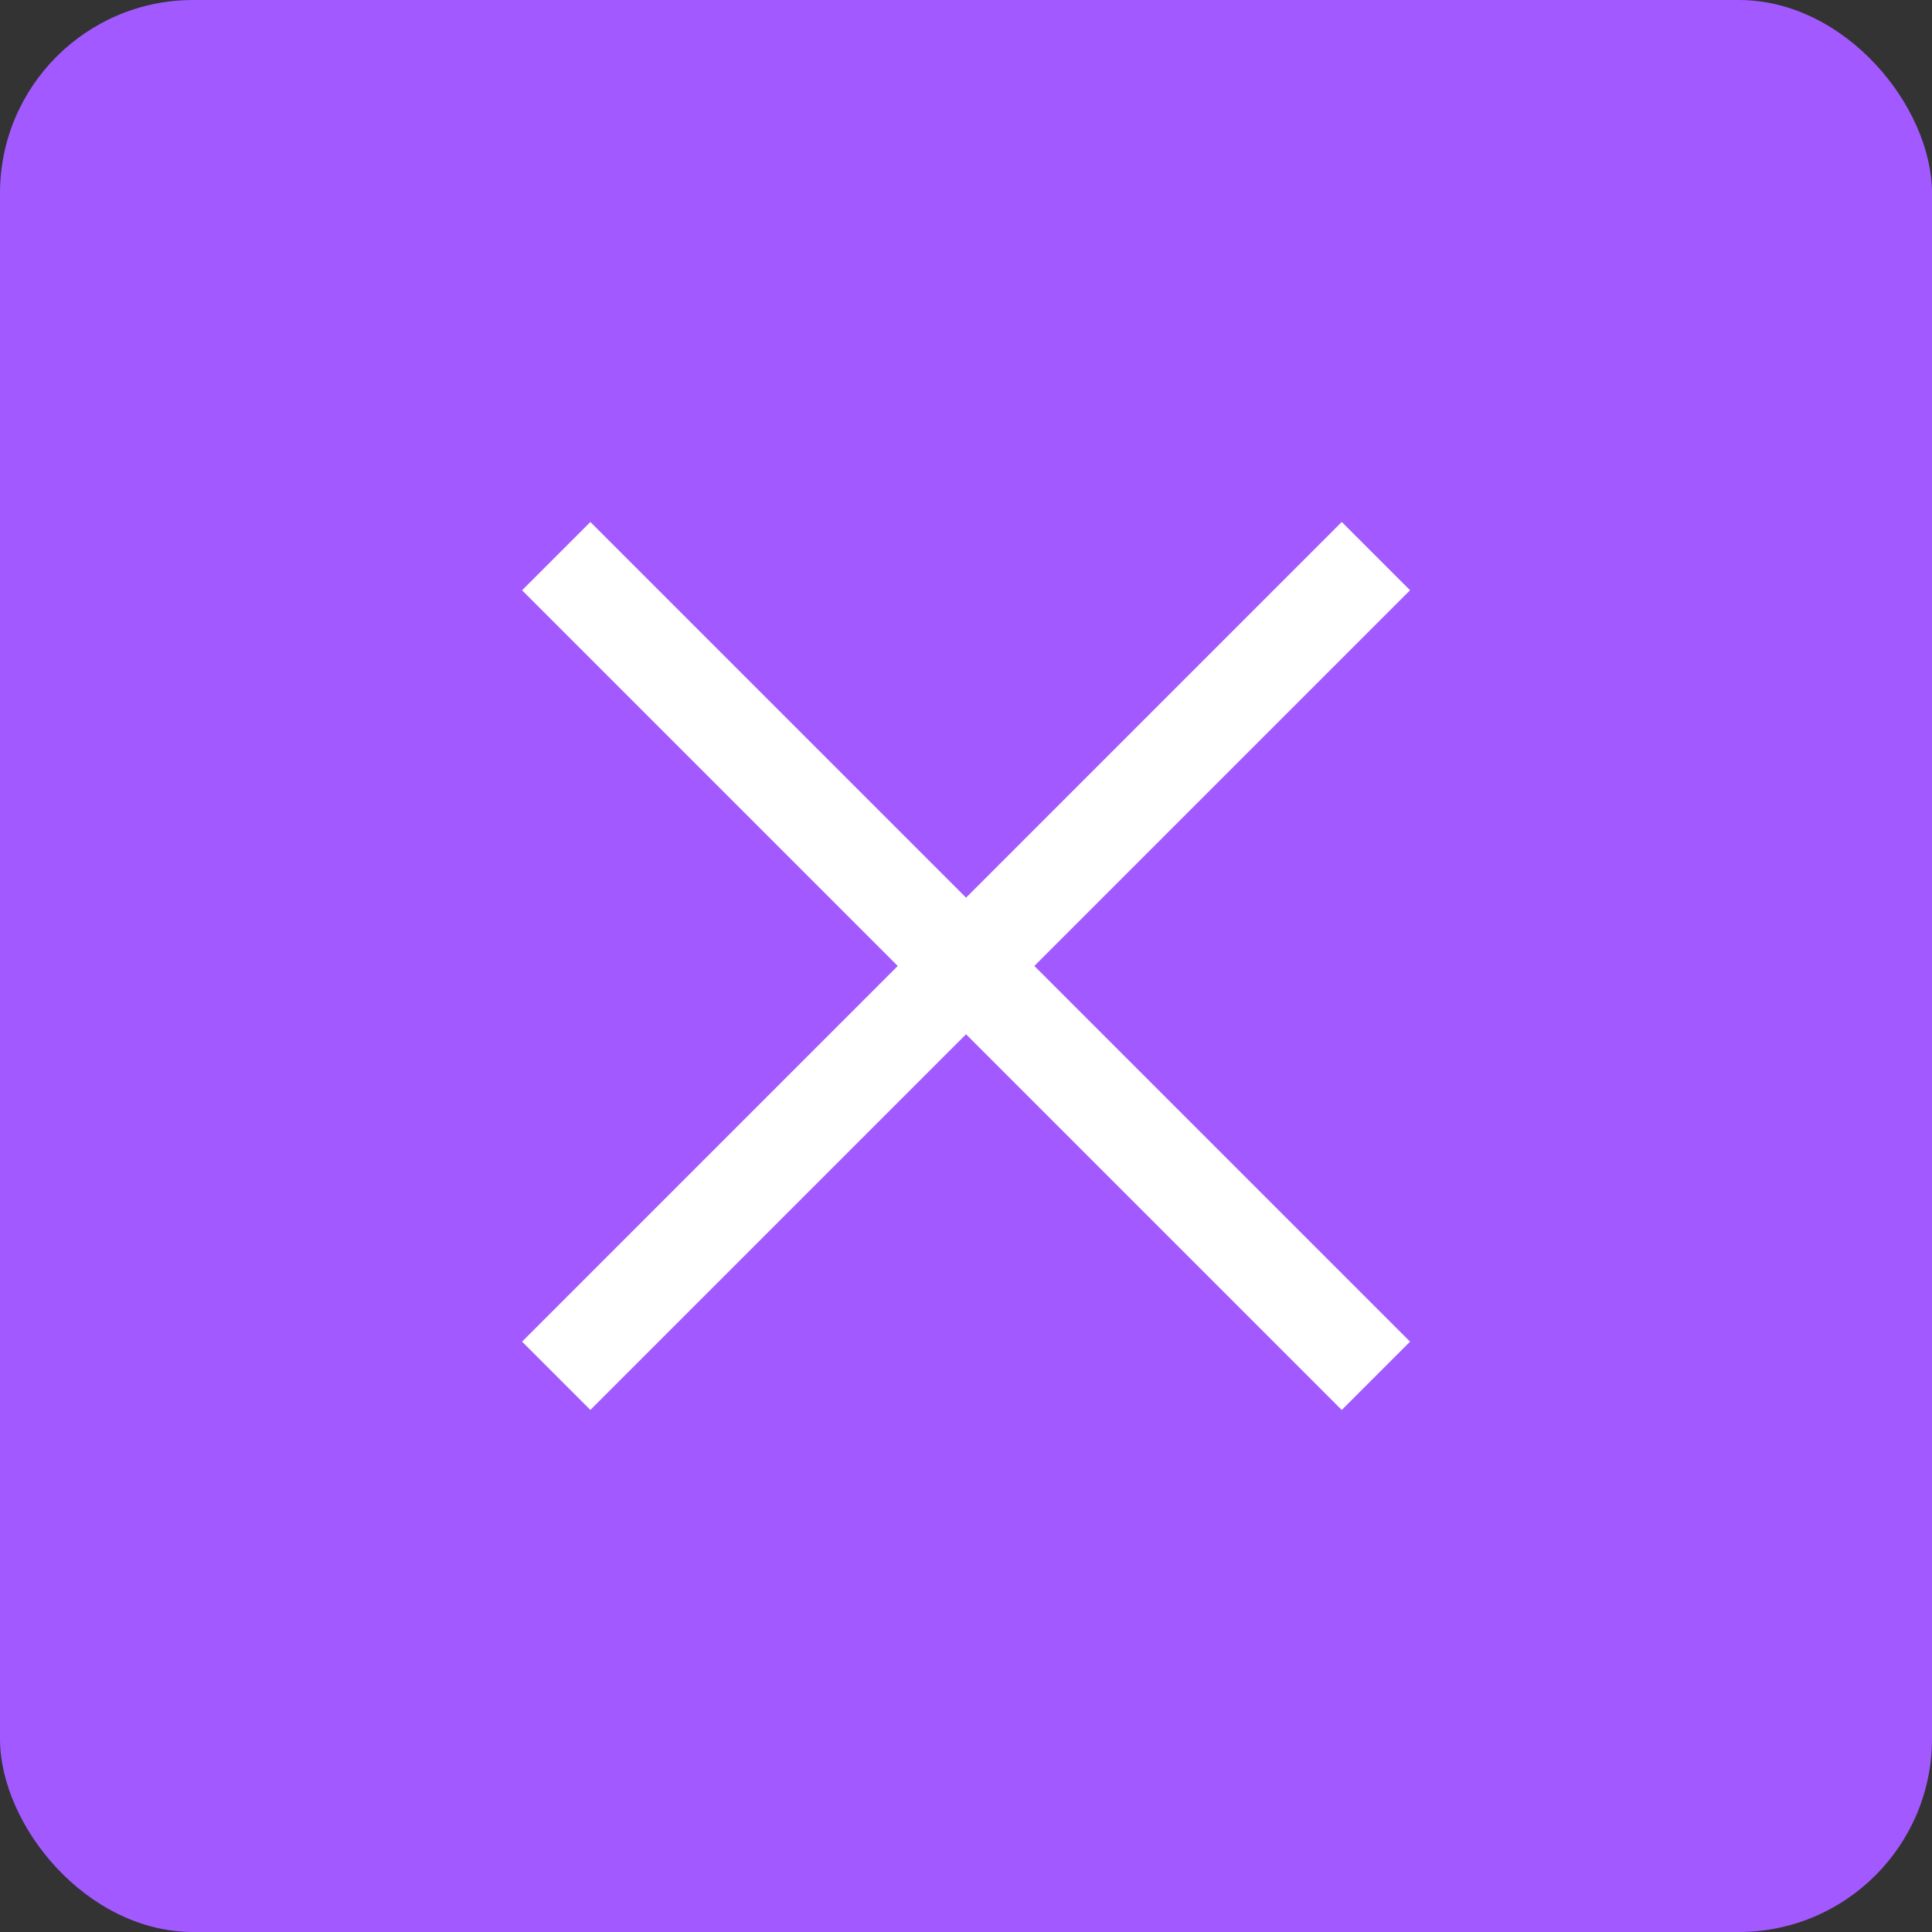 <svg width="40" height="40" viewBox="0 0 40 40" fill="none" xmlns="http://www.w3.org/2000/svg">
<rect x="0" y="0" width="40" height="40" fill="#333333" stroke="none"/>
<rect width="40" height="40" rx="4" fill="#A259FF"/>
<rect x="10.809" y="27.777" width="24" height="2" transform="rotate(-45 10.809 27.777)" fill="white"/>
<rect x="12.223" y="10.807" width="24" height="2" transform="rotate(45 12.223 10.807)" fill="white"/>
</svg>
